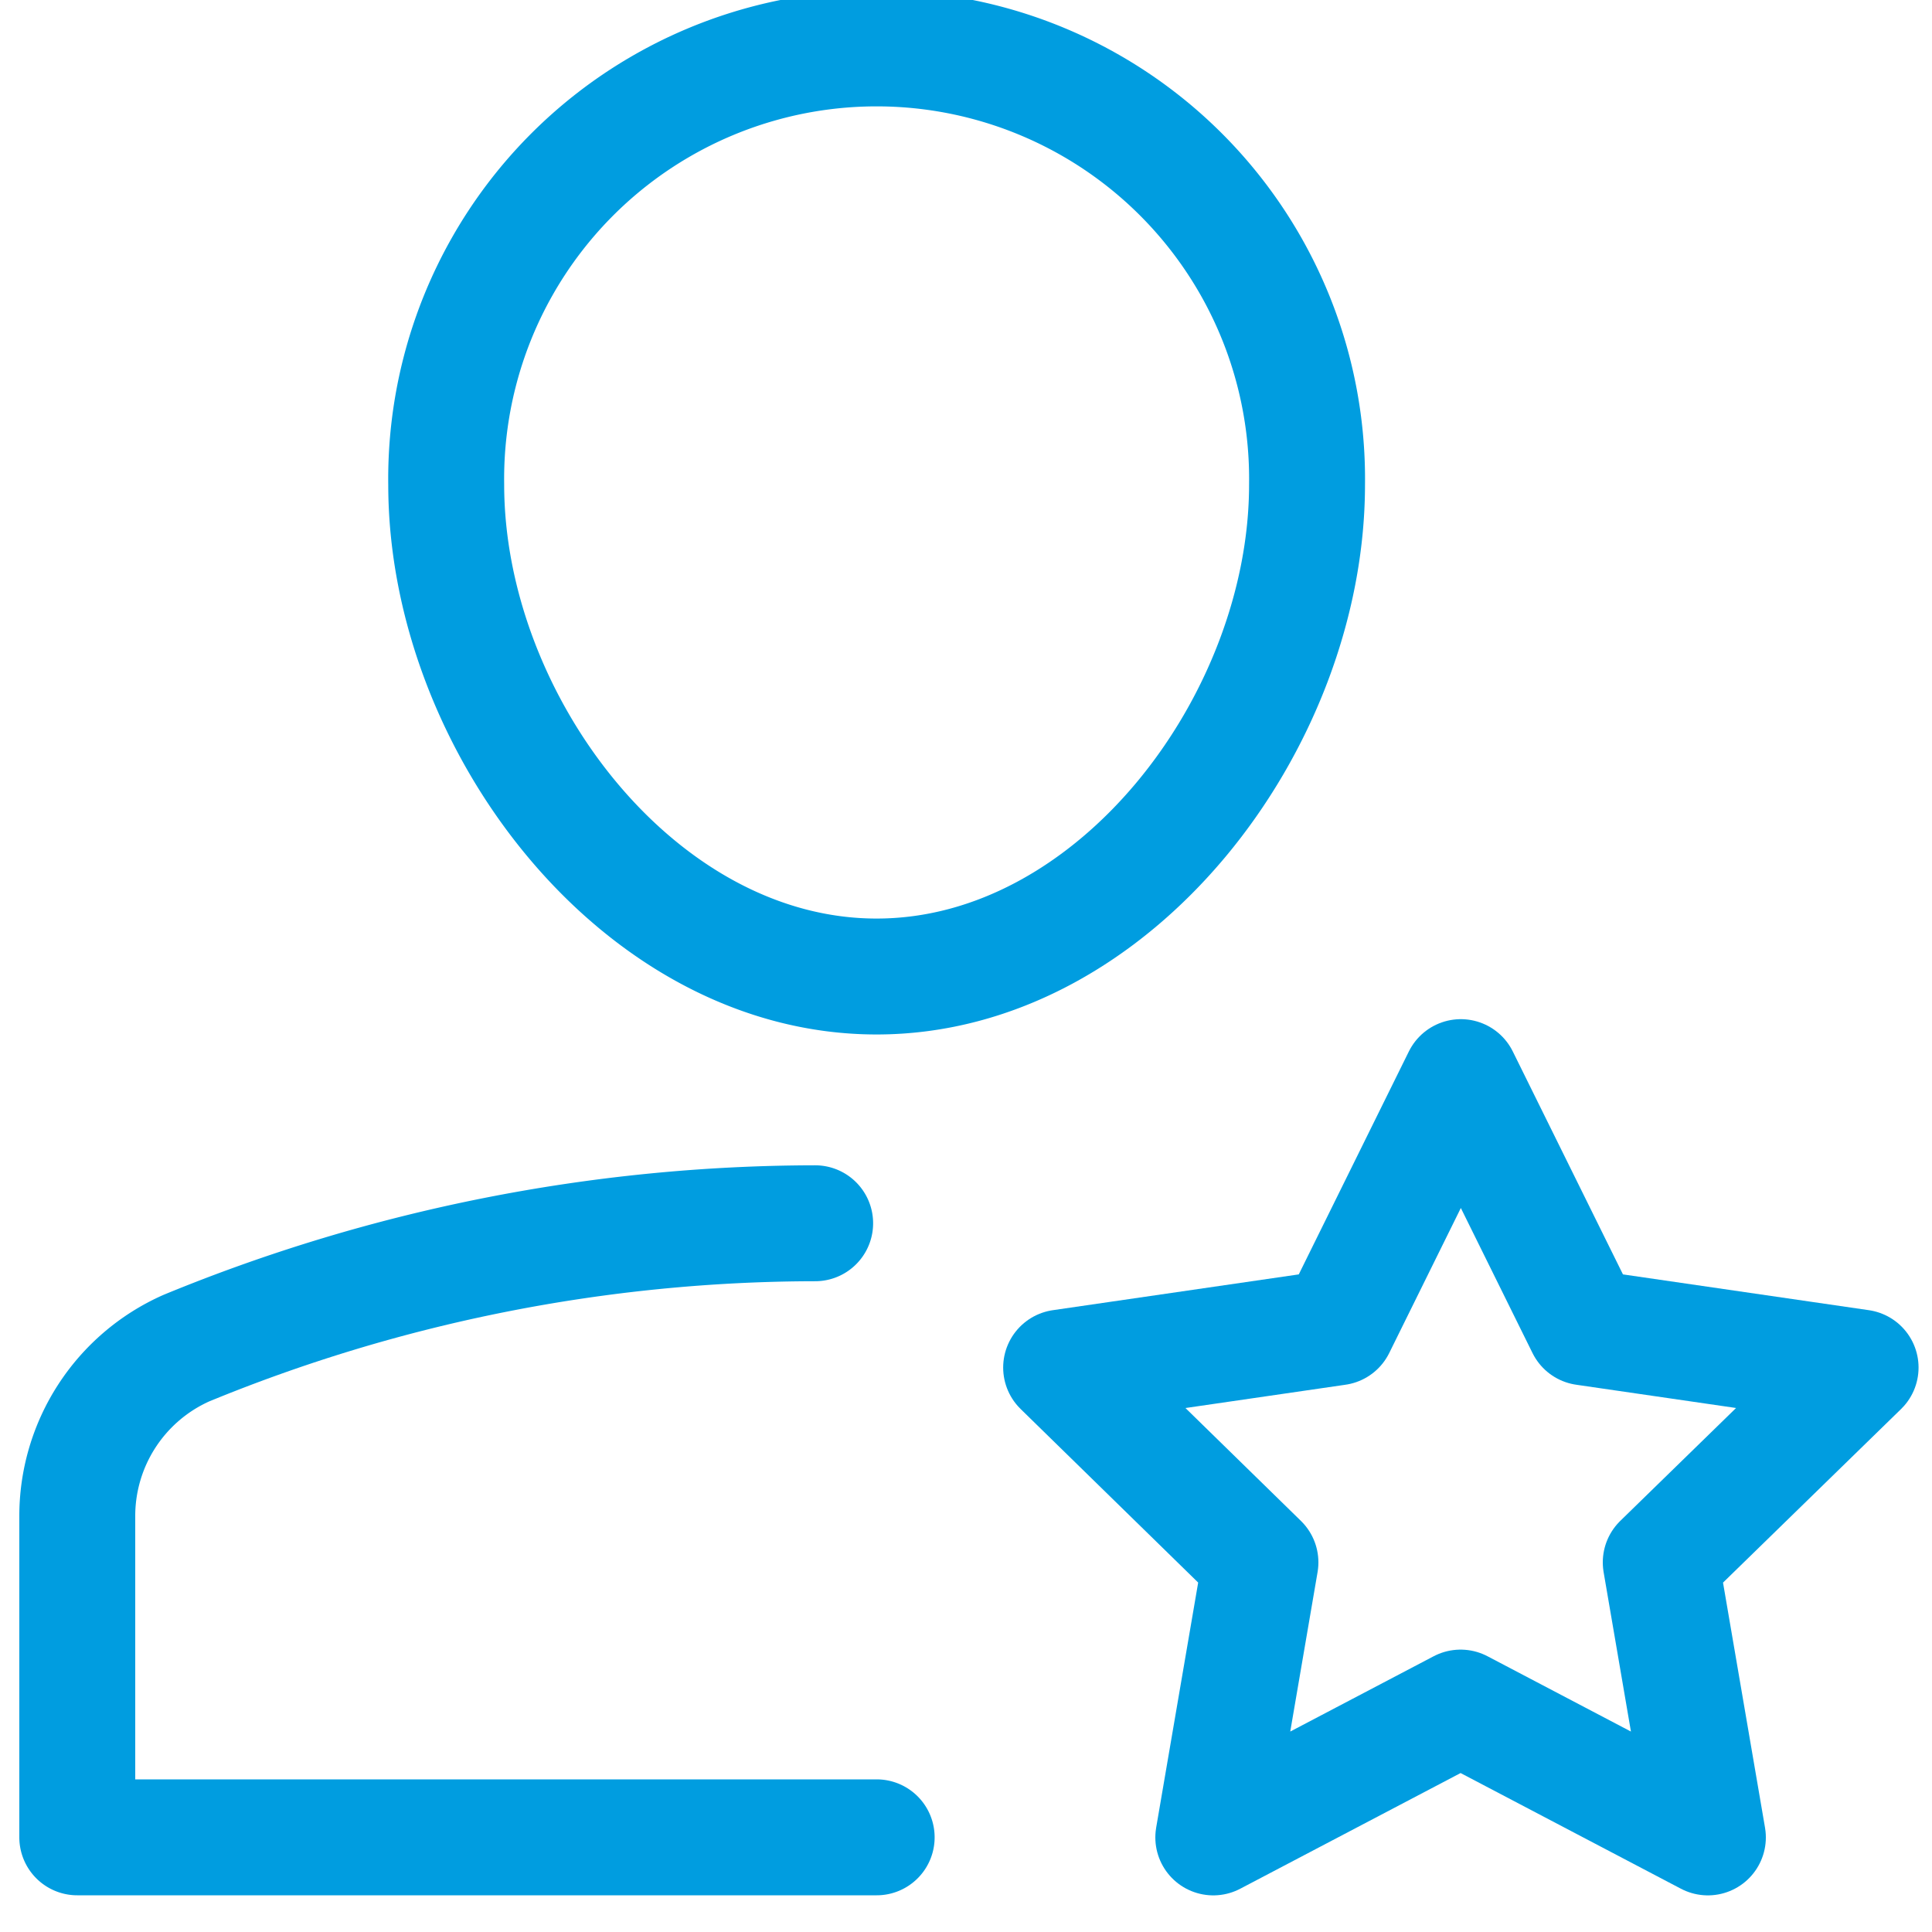 <svg xmlns="http://www.w3.org/2000/svg" width="25" height="25"><defs><clipPath id="a"><path d="M0 0h25v25H0z"/></clipPath></defs><g fill="none" stroke="#009de0" stroke-linecap="round" stroke-linejoin="round" stroke-miterlimit="10" stroke-width="1.5" clip-path="url(#a)"><path data-name="Path 9695" d="M10.548 15.829a21.436 21.436 0 00-8.137 1.616A2.377 2.377 0 001 19.624v4.151h10.344M5.774 6.271a5.57 5.57 0 1111.139 0c0 3.076-2.494 6.365-5.57 6.365S5.774 9.347 5.774 6.271z"/><path data-name="Path 9696" d="M18.903 13.938l1.6 3.238 3.573.52-2.586 2.521.61 3.559-3.2-1.68-3.2 1.68.61-3.559-2.579-2.521 3.573-.52z"/></g></svg>